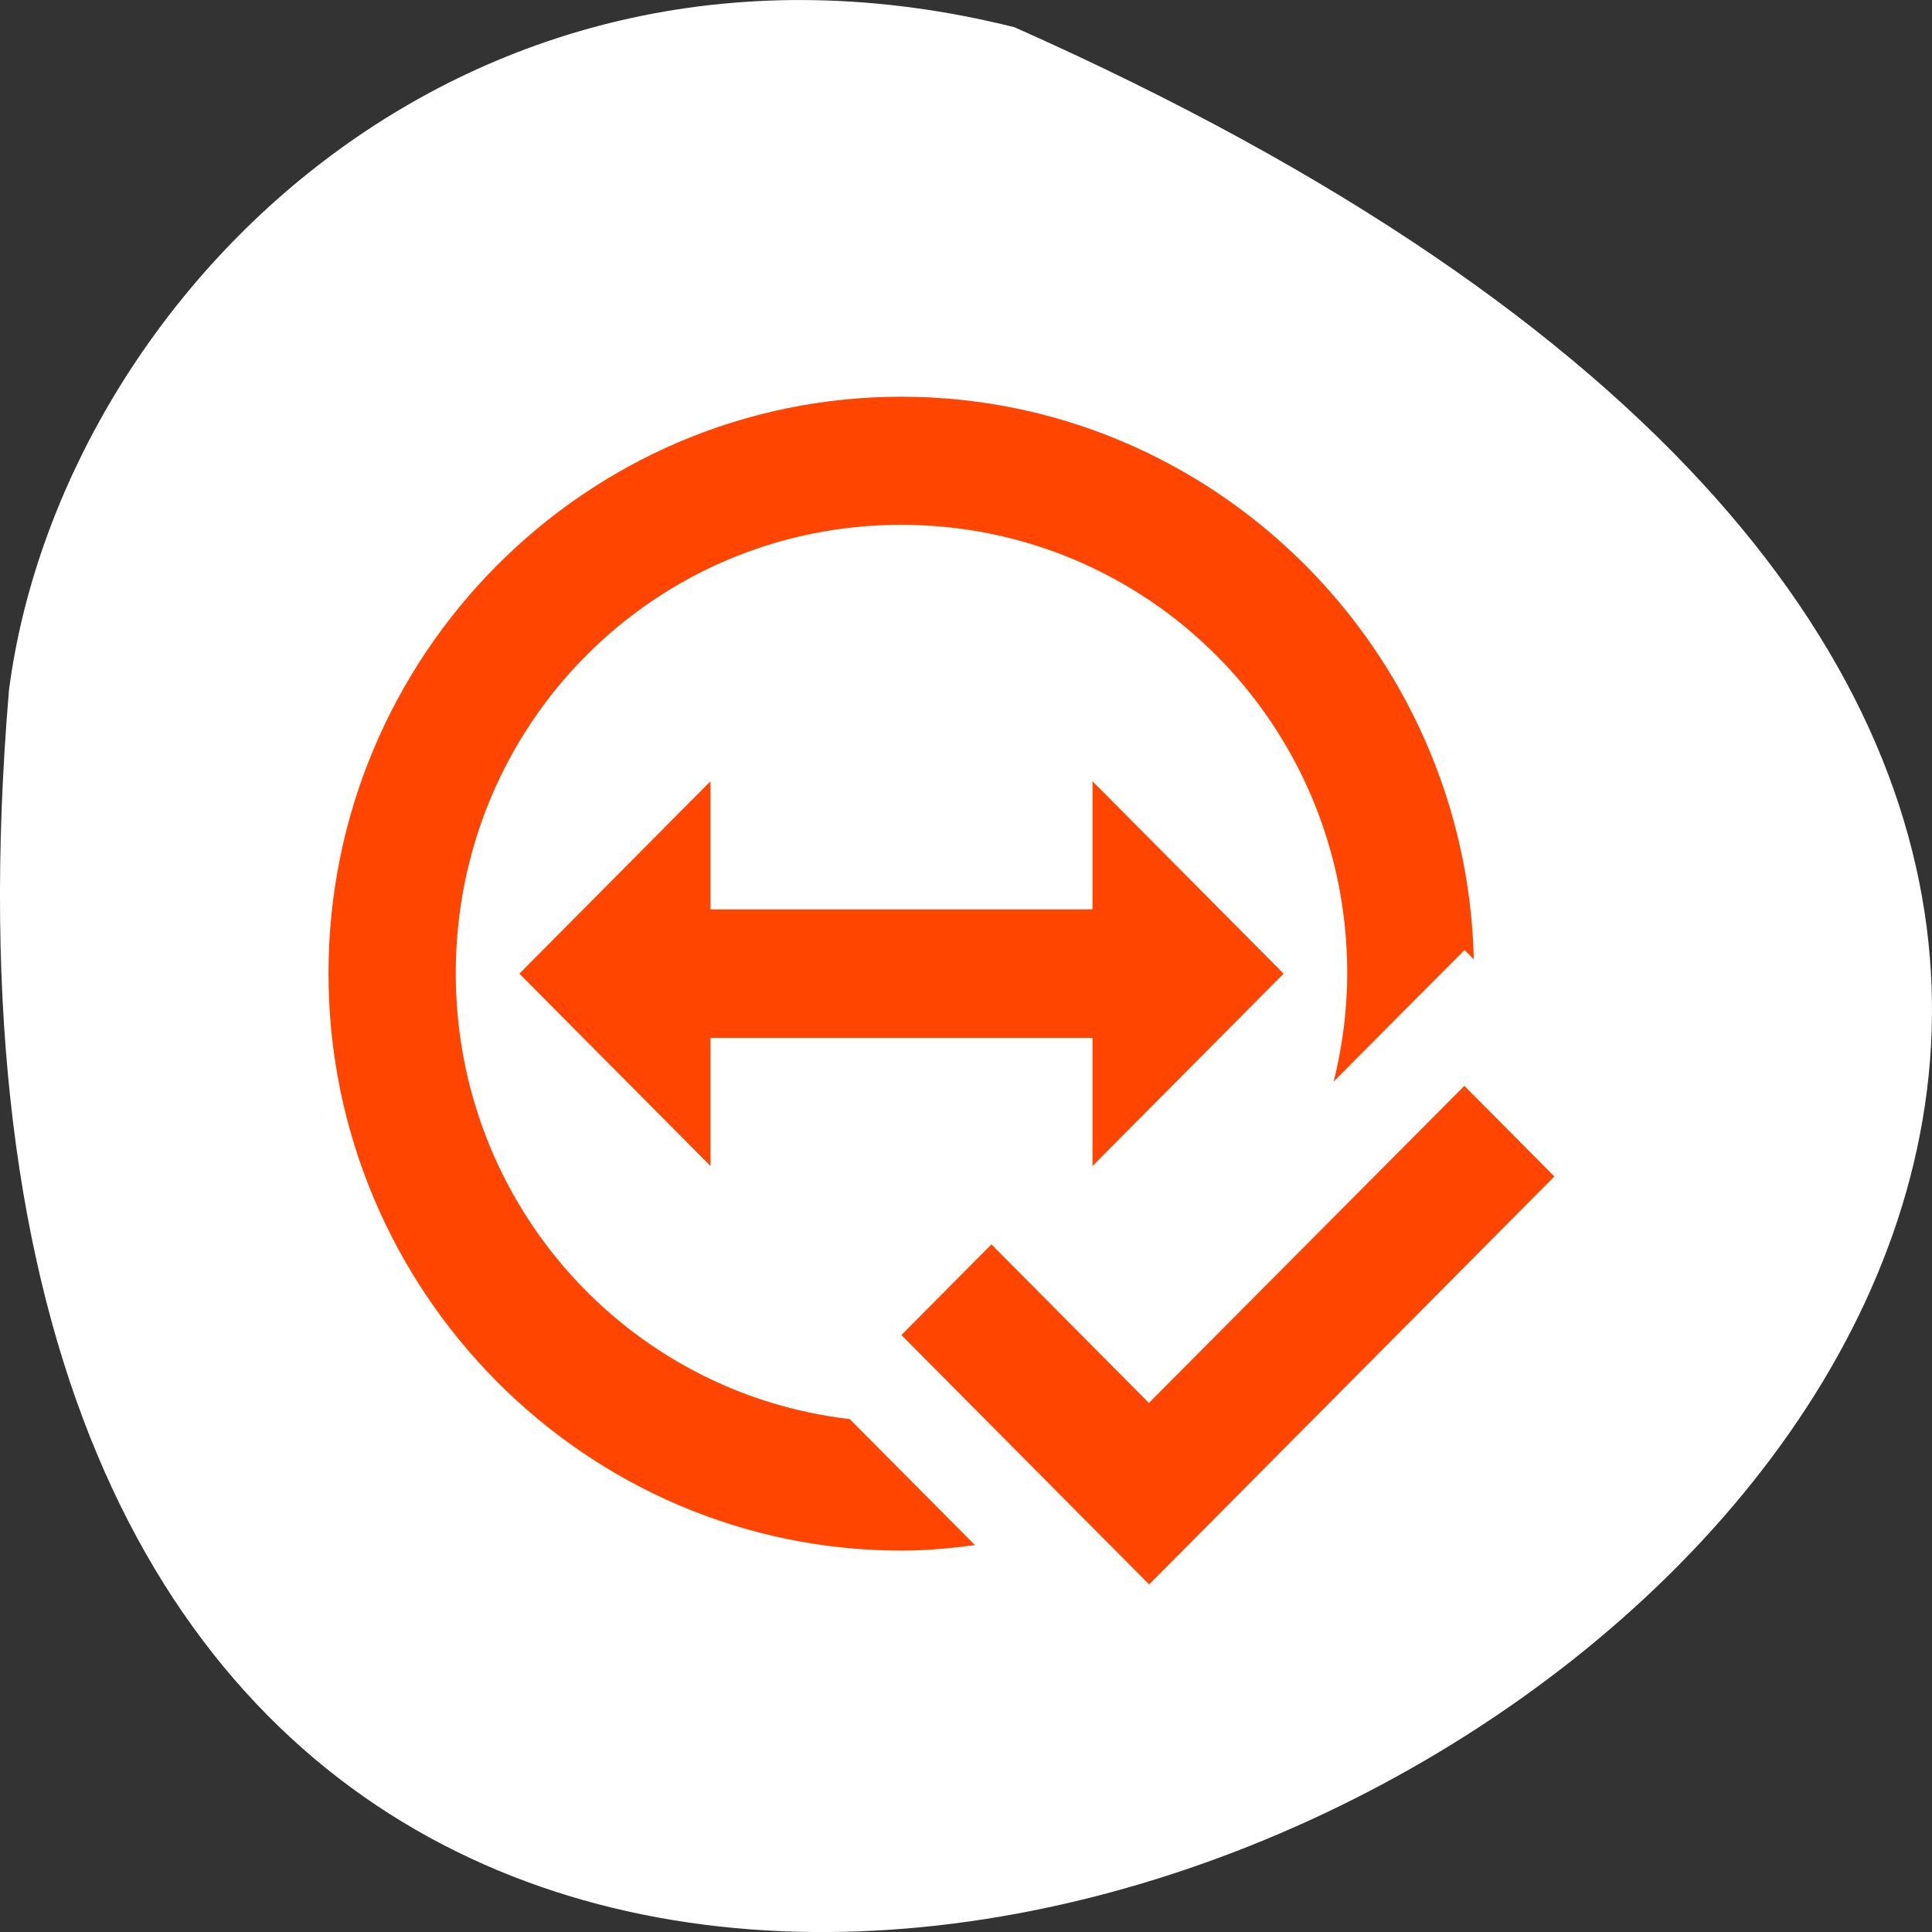 <svg xmlns="http://www.w3.org/2000/svg" viewBox="0 0 256 256"><rect x="0" y="0" width="256" height="256" fill="#333333" stroke="none"/><path d="M 134.429,3.61 C 481.439,157.87 -27.681,435.11 1.189,91.45 7.942,39.705 61.419,-14.63 134.429,3.61 z" style="fill:#fff;color:#000"/><g transform="matrix(29.898 0 0 30.097 18.203 27.075)" style="fill:#ff4500"><path d="M 1.693,3.387 2.54,2.54 l 0,0.564 1.693,0 0,-0.564 0.847,0.847 -0.847,0.847 0,-0.564 -1.693,0 0,0.564 z" style="fill-rule:evenodd"/><path d="M 5.881,3.881 6.28,4.28 4.484,6.076 3.386,4.978 3.785,4.579 4.483,5.277"/><path solid-color="#000000" solid-opacity="1" white-space="normal" isolation="auto" mix-blend-mode="normal" d="m 3.386,0.847 c -1.399,0 -2.539,1.139 -2.539,2.539 0,1.399 1.139,2.541 2.539,2.541 0.111,0 0.219,-0.01 0.326,-0.024 L 3.157,5.348 C 2.172,5.235 1.411,4.402 1.411,3.385 c 0,-1.094 0.88,-1.974 1.974,-1.974 1.094,0 1.977,0.88 1.977,1.974 0,0.165 -0.022,0.324 -0.06,0.477 L 5.581,3.583 5.882,3.283 5.923,3.324 C 5.89,1.953 4.764,0.847 3.385,0.847" style="color:#000"/></g></svg>
